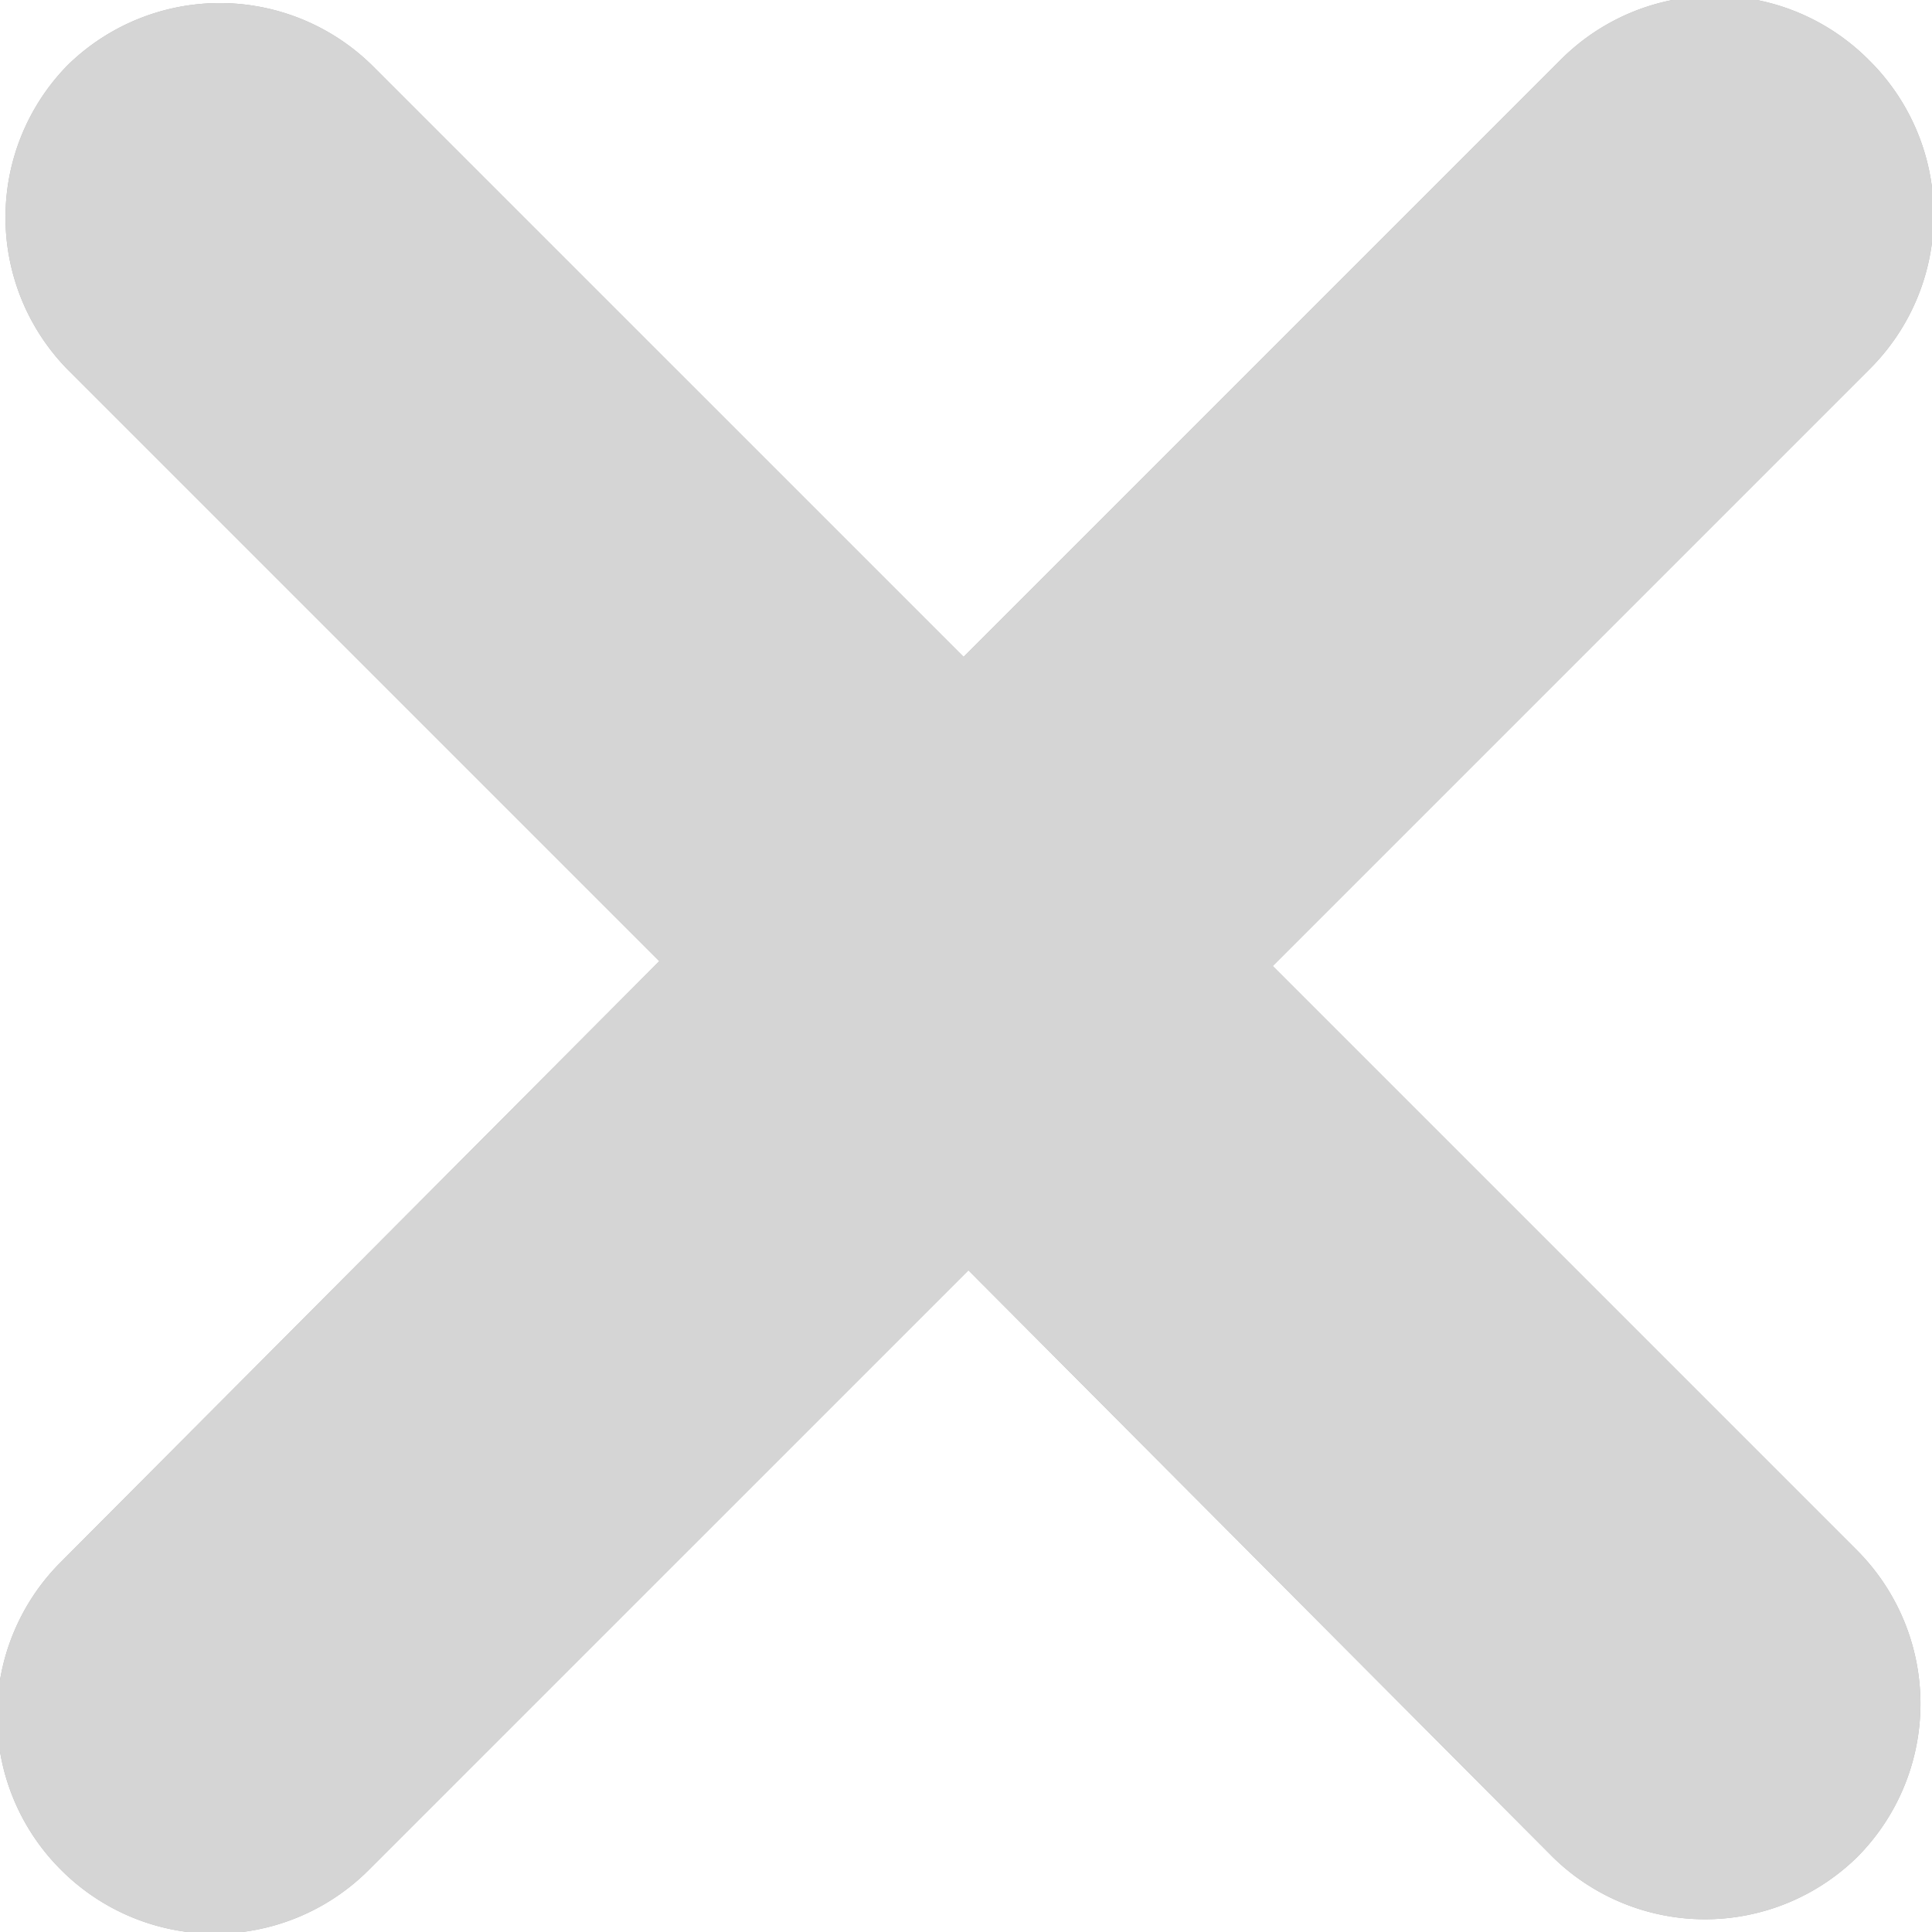 <svg xmlns="http://www.w3.org/2000/svg" xmlns:xlink="http://www.w3.org/1999/xlink" width="8" height="8" viewBox="0 0 8 8"><defs><path id="k1bca" d="M507.28 1797.27a.9.9 0 0 1 1.26 0l2.45 2.45 2.47-2.47a.9.9 0 0 1 1.28 0 .9.9 0 0 1 0 1.28l-2.47 2.47 2.42 2.42a.9.9 0 0 1 0 1.27.9.9 0 0 1-1.26 0l-2.42-2.43-2.48 2.48a.9.9 0 0 1-1.28 0 .9.9 0 0 1 0-1.27l2.48-2.49-2.45-2.45a.9.9 0 0 1 0-1.26z"/></defs><g><g transform="translate(-507 -1797)"><use fill="#b6b6b6" xlink:href="#k1bca"/><use fill="#d5d5d5" xlink:href="#k1bca"/></g></g></svg>